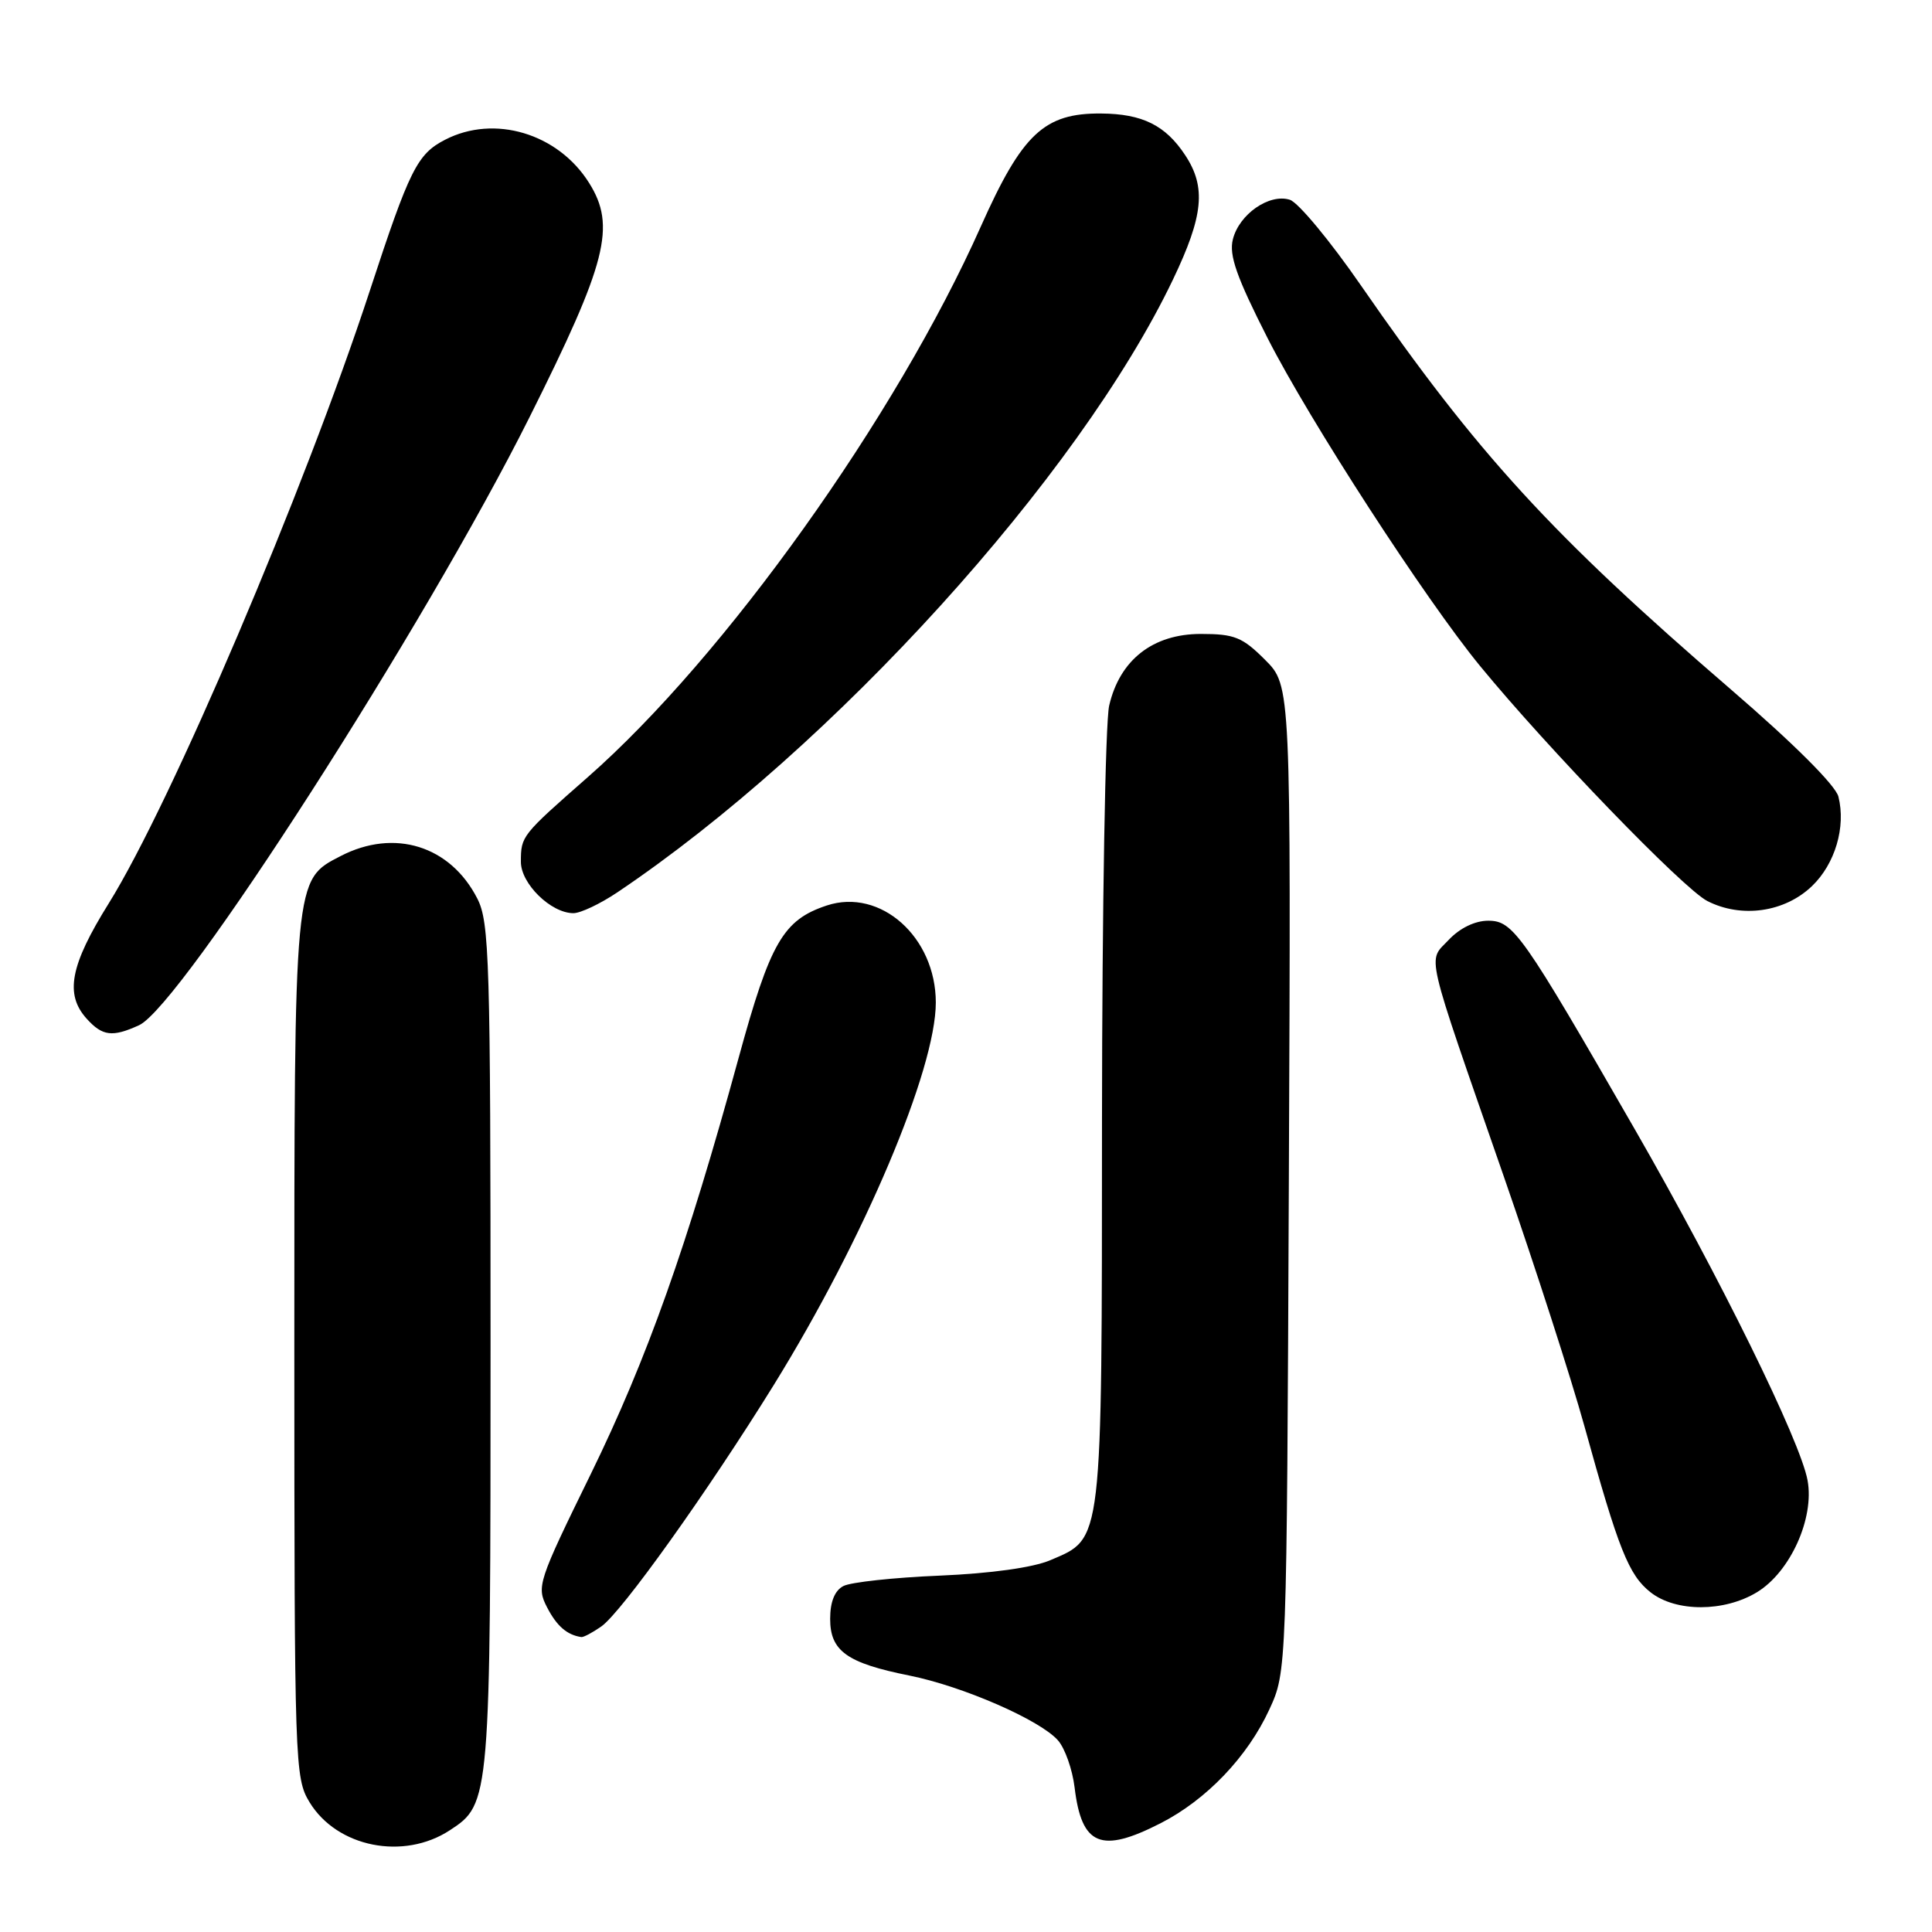 <?xml version="1.0" encoding="UTF-8" standalone="no"?>
<!DOCTYPE svg PUBLIC "-//W3C//DTD SVG 1.1//EN" "http://www.w3.org/Graphics/SVG/1.1/DTD/svg11.dtd" >
<svg xmlns="http://www.w3.org/2000/svg" xmlns:xlink="http://www.w3.org/1999/xlink" version="1.1" viewBox="0 0 256 256">
 <g >
 <path fill="currentColor"
d=" M 59.62 242.51 C 64.97 239.01 65.00 238.65 65.00 178.28 C 65.00 127.15 64.85 122.21 63.25 119.07 C 59.67 112.06 52.26 109.75 45.14 113.43 C 38.94 116.63 39.00 116.02 39.00 178.72 C 39.01 233.89 39.06 235.59 41.02 238.81 C 44.66 244.78 53.48 246.54 59.62 242.51 Z  M 153.78 241.59 C 159.88 238.47 165.31 232.78 168.20 226.50 C 170.50 221.50 170.50 221.50 170.78 156.18 C 171.06 90.86 171.06 90.86 167.63 87.43 C 164.62 84.42 163.57 84.00 159.12 84.00 C 152.76 84.00 148.37 87.44 146.97 93.50 C 146.46 95.70 146.04 120.36 146.02 148.30 C 146.00 205.03 146.15 203.76 139.18 206.73 C 136.90 207.71 131.31 208.49 124.50 208.78 C 118.45 209.03 112.71 209.65 111.75 210.16 C 110.60 210.76 110.00 212.25 110.00 214.51 C 110.00 218.77 112.21 220.36 120.50 222.02 C 127.57 223.44 137.80 227.90 140.18 230.60 C 141.11 231.65 142.10 234.46 142.39 236.85 C 143.32 244.57 145.88 245.63 153.78 241.59 Z  M 79.67 215.52 C 82.37 213.63 93.76 197.67 102.54 183.50 C 114.49 164.18 124.00 141.72 124.00 132.83 C 123.99 124.16 116.67 117.64 109.56 119.98 C 103.78 121.89 102.06 124.86 97.87 140.18 C 91.03 165.18 85.73 180.08 78.28 195.32 C 71.28 209.61 71.07 210.24 72.49 212.98 C 73.77 215.46 75.13 216.64 77.03 216.92 C 77.32 216.96 78.51 216.33 79.67 215.52 Z  M 232.82 210.97 C 237.22 208.29 240.44 201.17 239.51 196.15 C 238.55 190.90 227.86 169.18 216.65 149.69 C 201.69 123.68 200.51 122.00 197.19 122.00 C 195.44 122.00 193.43 122.98 191.97 124.53 C 189.15 127.53 188.62 125.25 199.30 156.00 C 203.41 167.83 208.20 182.68 209.95 189.00 C 214.45 205.28 215.81 208.71 218.71 210.99 C 222.07 213.63 228.47 213.62 232.82 210.97 Z  M 18.42 135.85 C 23.98 133.32 56.35 82.91 70.17 55.27 C 80.43 34.76 81.65 29.96 78.06 24.24 C 73.94 17.67 65.50 15.14 58.97 18.52 C 55.28 20.42 54.27 22.45 49.01 38.50 C 40.32 65.01 22.65 106.48 14.41 119.70 C 9.29 127.91 8.56 131.75 11.49 134.99 C 13.58 137.30 14.89 137.46 18.42 135.85 Z  M 81.79 118.25 C 110.39 99.03 142.96 63.11 155.43 37.03 C 159.47 28.58 159.84 24.80 157.05 20.57 C 154.44 16.60 151.37 15.08 145.90 15.04 C 138.36 14.98 135.45 17.72 129.97 30.00 C 118.73 55.24 96.01 87.06 77.88 102.98 C 69.09 110.70 69.03 110.77 69.02 114.18 C 69.00 117.08 73.00 121.00 75.98 121.00 C 76.93 121.00 79.54 119.76 81.79 118.25 Z  M 240.10 117.41 C 243.16 114.47 244.61 109.58 243.60 105.56 C 243.23 104.07 237.67 98.52 229.37 91.37 C 205.58 70.86 195.78 60.16 180.35 37.85 C 176.27 31.94 172.02 26.82 170.91 26.47 C 168.19 25.61 164.19 28.38 163.36 31.72 C 162.83 33.81 163.85 36.71 167.96 44.80 C 173.53 55.75 188.83 79.36 196.11 88.24 C 205.05 99.14 223.08 117.79 226.23 119.39 C 230.76 121.70 236.47 120.89 240.10 117.41 Z "/>
</g>
</svg>
